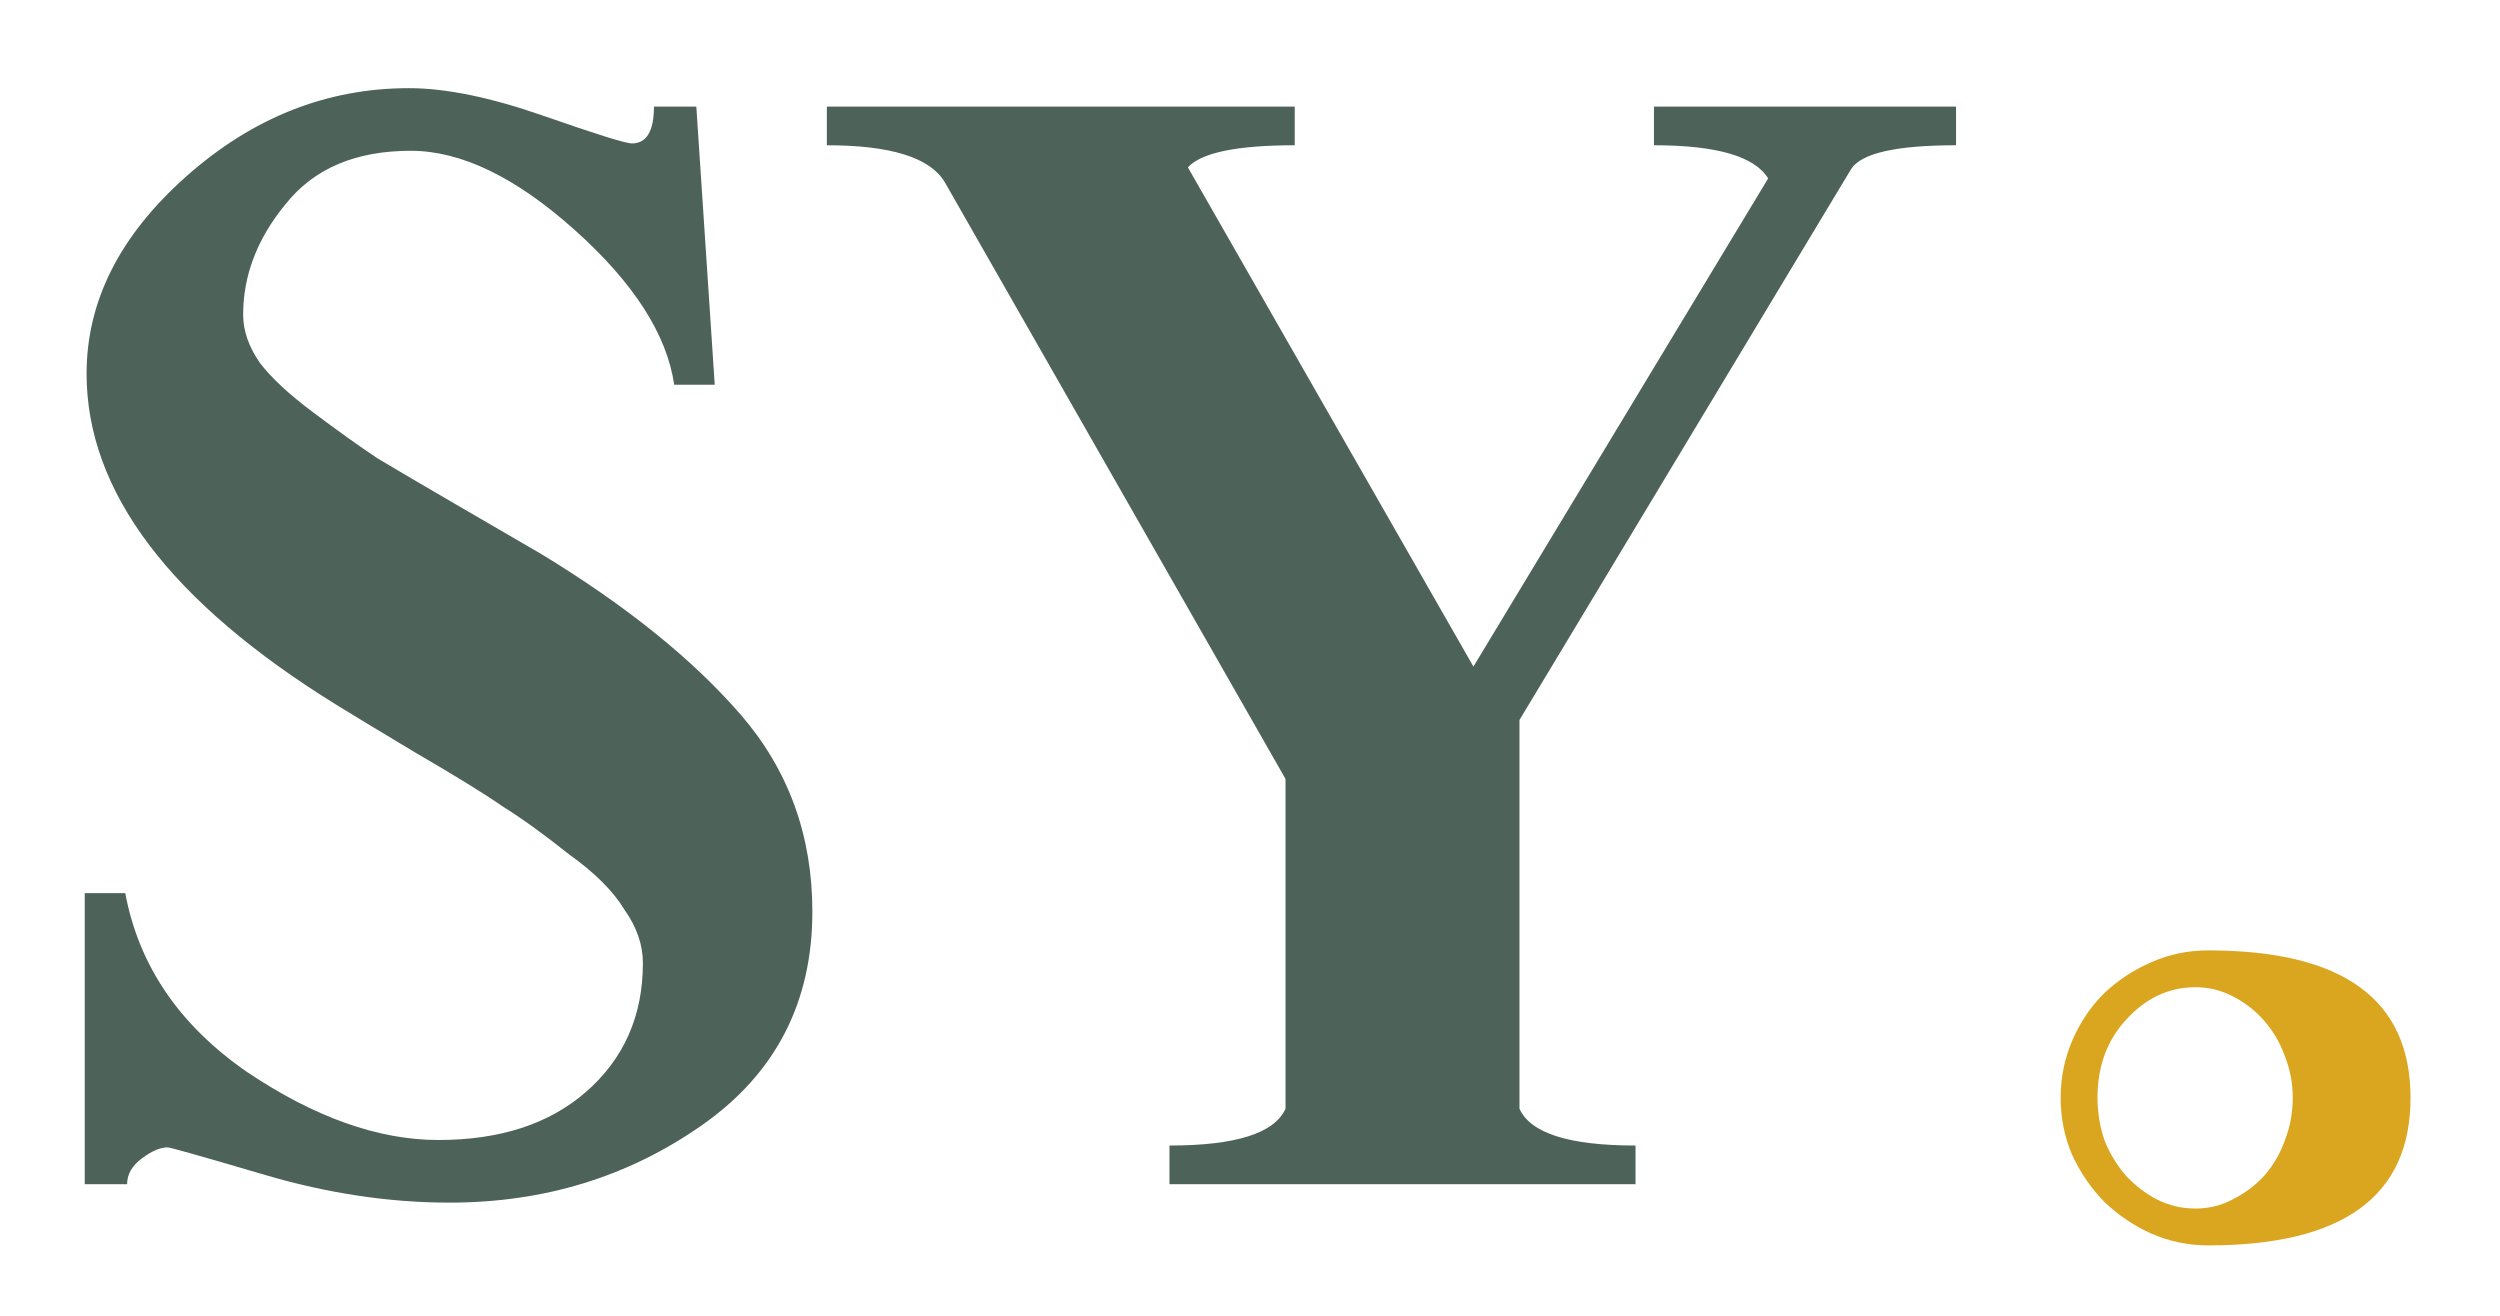 <svg width="19" height="10" viewBox="0 0 19 10" fill="none" xmlns="http://www.w3.org/2000/svg">
<path d="M3.416 9.14C2.959 9.14 2.492 9.07 2.016 8.93C1.54 8.79 1.293 8.72 1.274 8.72C1.218 8.72 1.153 8.748 1.078 8.804C1.003 8.86 0.966 8.925 0.966 9H0.644V6.788H0.952C1.055 7.339 1.363 7.791 1.876 8.146C2.389 8.491 2.875 8.664 3.332 8.664C3.799 8.664 4.172 8.543 4.452 8.3C4.741 8.048 4.886 7.721 4.886 7.32C4.886 7.18 4.839 7.045 4.746 6.914C4.662 6.774 4.522 6.634 4.326 6.494C4.139 6.345 3.971 6.223 3.822 6.13C3.673 6.027 3.453 5.892 3.164 5.724C2.884 5.556 2.683 5.435 2.562 5.36C1.293 4.576 0.658 3.736 0.658 2.84C0.658 2.289 0.91 1.79 1.414 1.342C1.918 0.894 2.483 0.67 3.108 0.67C3.388 0.67 3.729 0.74 4.13 0.88C4.531 1.02 4.755 1.09 4.802 1.09C4.914 1.09 4.97 0.997 4.97 0.81H5.292L5.432 2.924H5.124C5.068 2.541 4.816 2.149 4.368 1.748C3.92 1.347 3.505 1.146 3.122 1.146C2.702 1.146 2.385 1.281 2.17 1.552C1.955 1.813 1.848 2.093 1.848 2.392C1.848 2.513 1.89 2.635 1.974 2.756C2.058 2.868 2.193 2.994 2.38 3.134C2.567 3.274 2.73 3.391 2.87 3.484C3.01 3.568 3.225 3.694 3.514 3.862C3.803 4.03 4.004 4.147 4.116 4.212C4.76 4.604 5.264 5.01 5.628 5.43C5.992 5.85 6.174 6.349 6.174 6.928C6.174 7.619 5.894 8.16 5.334 8.552C4.774 8.944 4.135 9.14 3.416 9.14ZM9.84 0.81V1.104C9.401 1.104 9.13 1.16 9.028 1.272L11.198 5.066L13.438 1.356C13.335 1.188 13.046 1.104 12.57 1.104V0.81H14.866V1.104C14.409 1.104 14.143 1.165 14.068 1.286L11.548 5.472V8.426C11.632 8.613 11.926 8.706 12.43 8.706V9H8.888V8.706C9.392 8.706 9.686 8.613 9.77 8.426V5.92L7.18 1.384C7.068 1.197 6.769 1.104 6.284 1.104V0.81H9.84Z" fill="#4D6359"/>
<path d="M16.153 7.756C16.012 7.911 15.941 8.107 15.941 8.344C15.941 8.458 15.96 8.567 15.996 8.672C16.037 8.772 16.092 8.861 16.16 8.938C16.229 9.011 16.306 9.071 16.393 9.116C16.484 9.162 16.582 9.185 16.686 9.185C16.787 9.185 16.88 9.162 16.967 9.116C17.058 9.071 17.138 9.011 17.206 8.938C17.274 8.861 17.327 8.772 17.363 8.672C17.404 8.567 17.425 8.458 17.425 8.344C17.425 8.23 17.404 8.123 17.363 8.022C17.327 7.922 17.274 7.833 17.206 7.756C17.138 7.678 17.058 7.617 16.967 7.571C16.88 7.526 16.787 7.503 16.686 7.503C16.481 7.503 16.304 7.587 16.153 7.756ZM16.782 7.223C17.808 7.223 18.32 7.596 18.32 8.344C18.32 9.091 17.808 9.465 16.782 9.465C16.632 9.465 16.488 9.435 16.352 9.376C16.219 9.317 16.101 9.237 15.996 9.137C15.896 9.036 15.814 8.918 15.75 8.781C15.691 8.645 15.661 8.499 15.661 8.344C15.661 8.189 15.691 8.043 15.75 7.906C15.809 7.77 15.889 7.651 15.989 7.551C16.094 7.451 16.215 7.371 16.352 7.312C16.488 7.252 16.632 7.223 16.782 7.223Z" fill="#DBA61F"/>
</svg>
